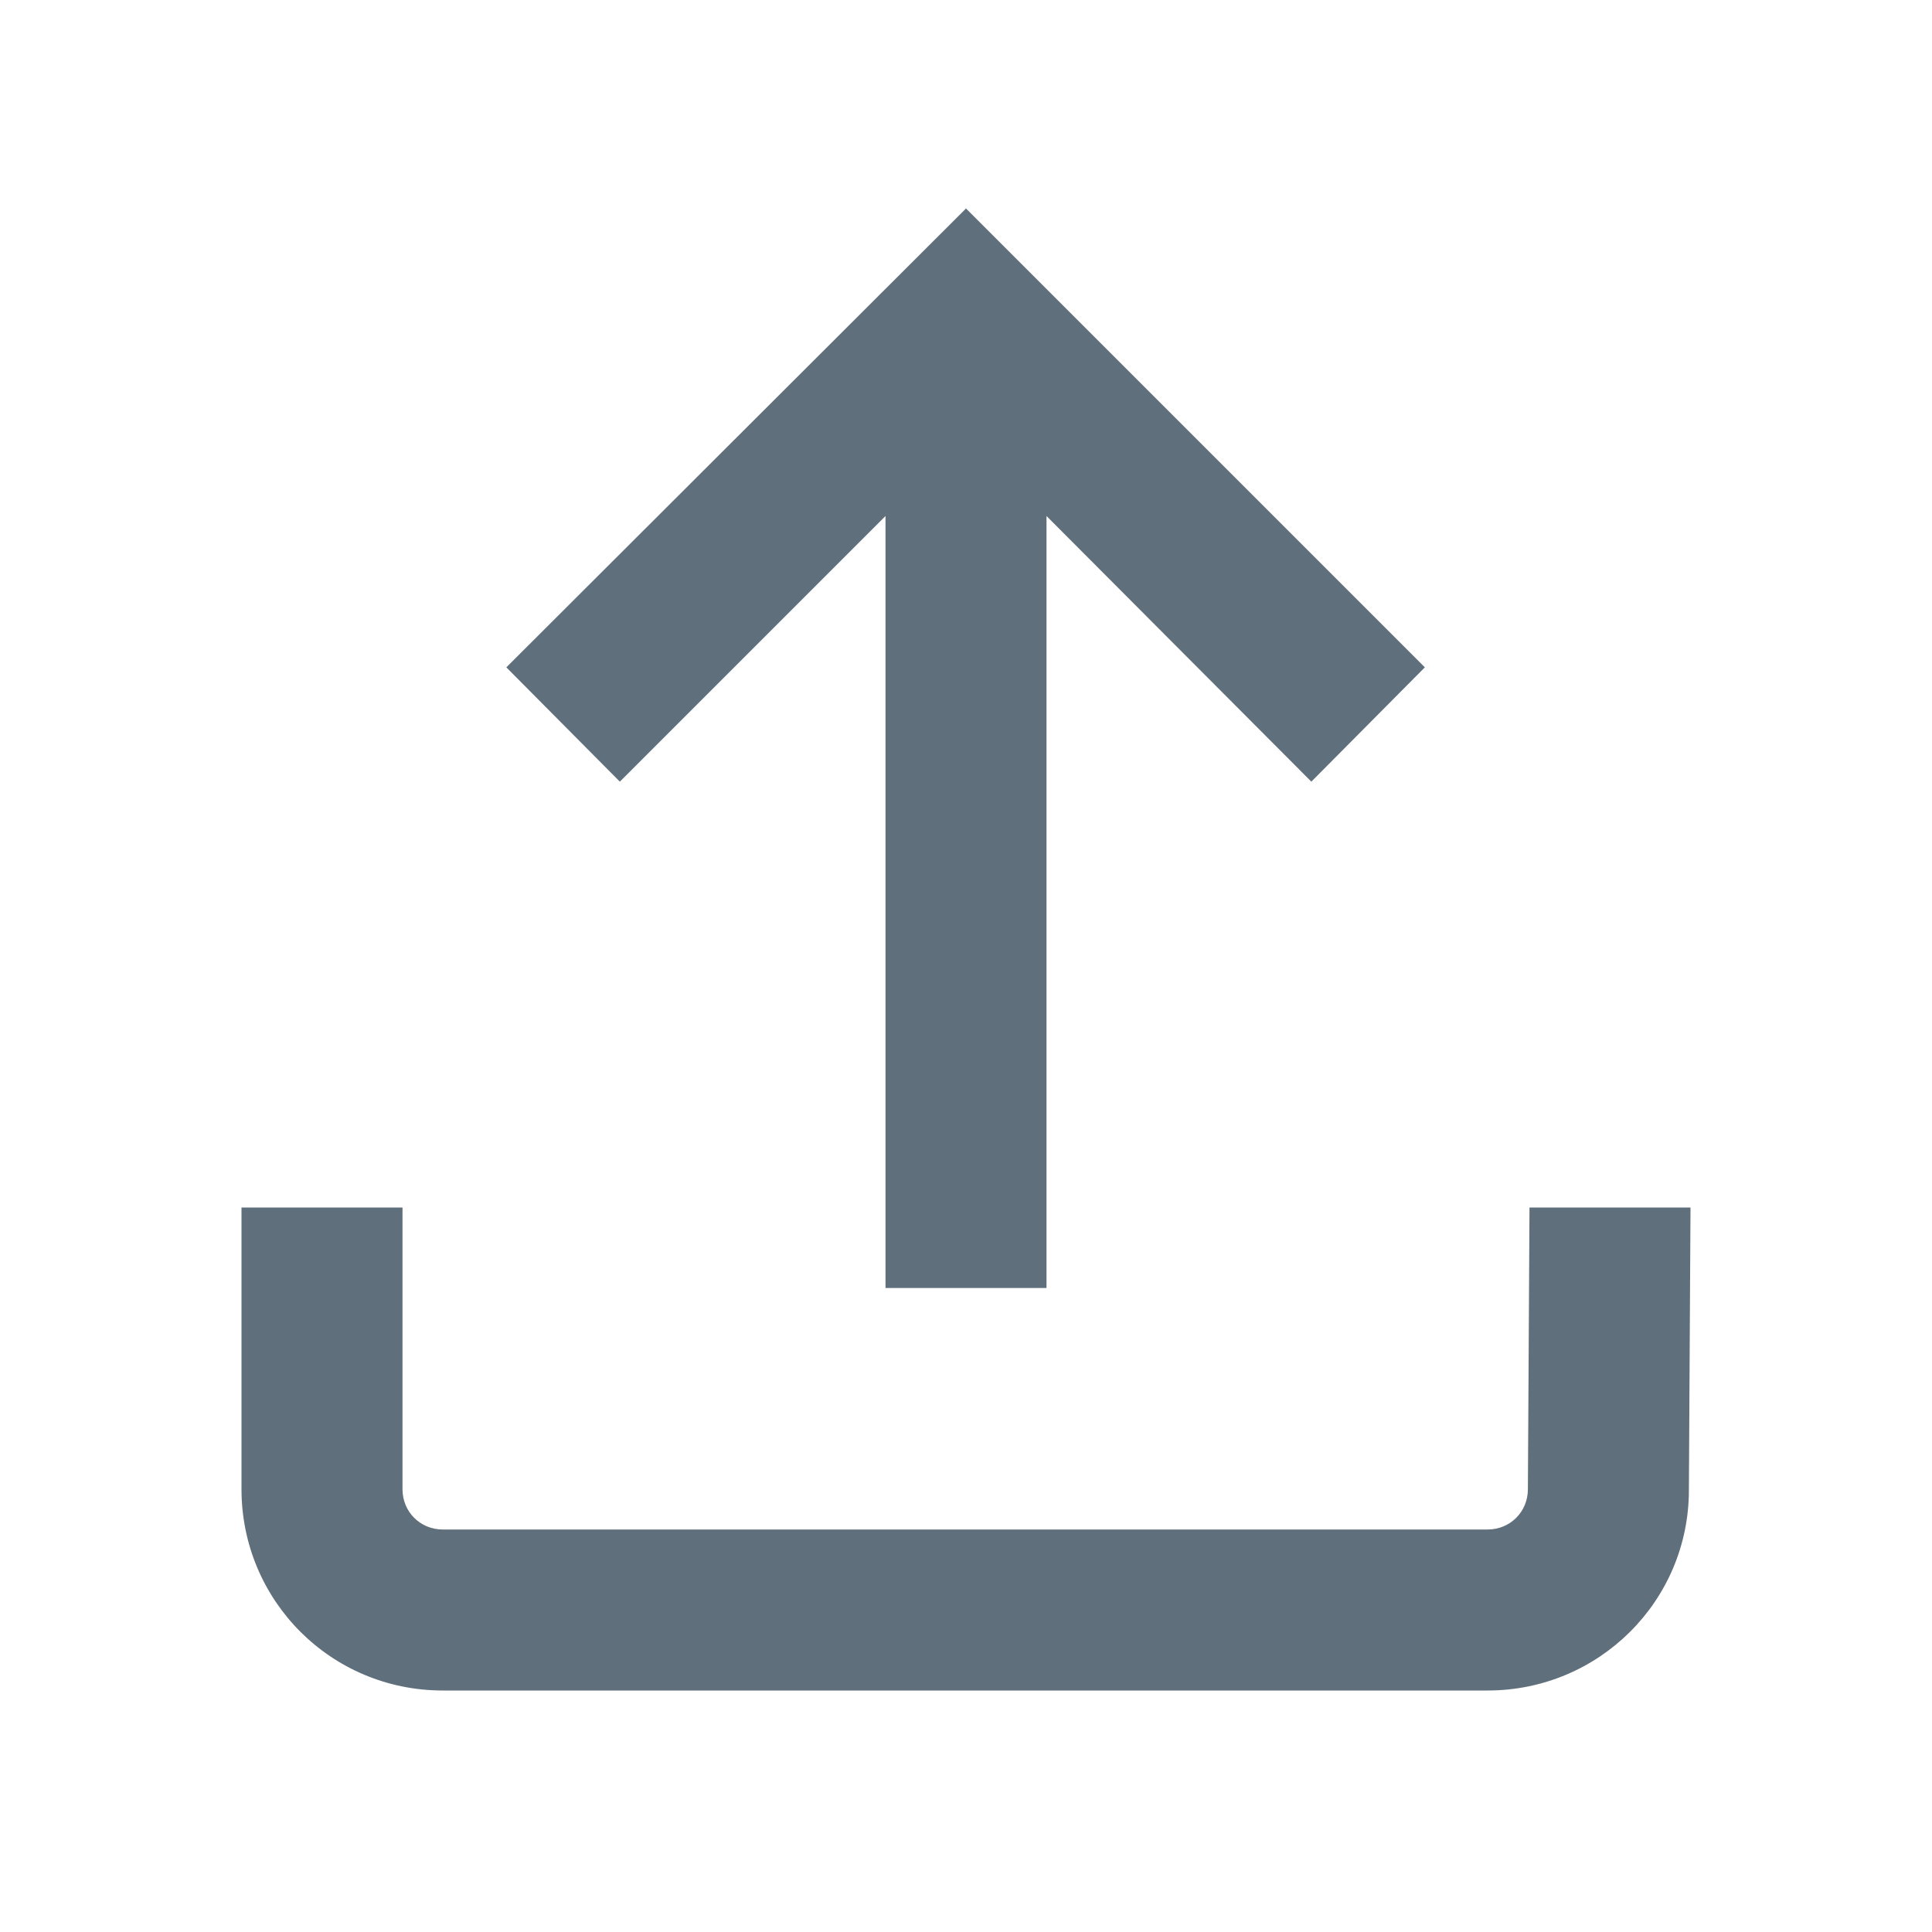 <svg width="24" height="24" viewBox="0 0 24 24" fill="none" xmlns="http://www.w3.org/2000/svg">
<path d="M12 2.59L17.7 8.29L16.29 9.71L13 6.41V16H11V6.41L7.7 9.71L6.29 8.29L12 2.59ZM21 15L20.98 18.51C20.98 19.89 19.86 21 18.48 21H5.5C4.11 21 3 19.88 3 18.5V15H5V18.5C5 18.78 5.22 19 5.5 19H18.48C18.76 19 18.98 18.78 18.98 18.5L19 15H21Z" fill="#5F6F7B"/>
</svg>
